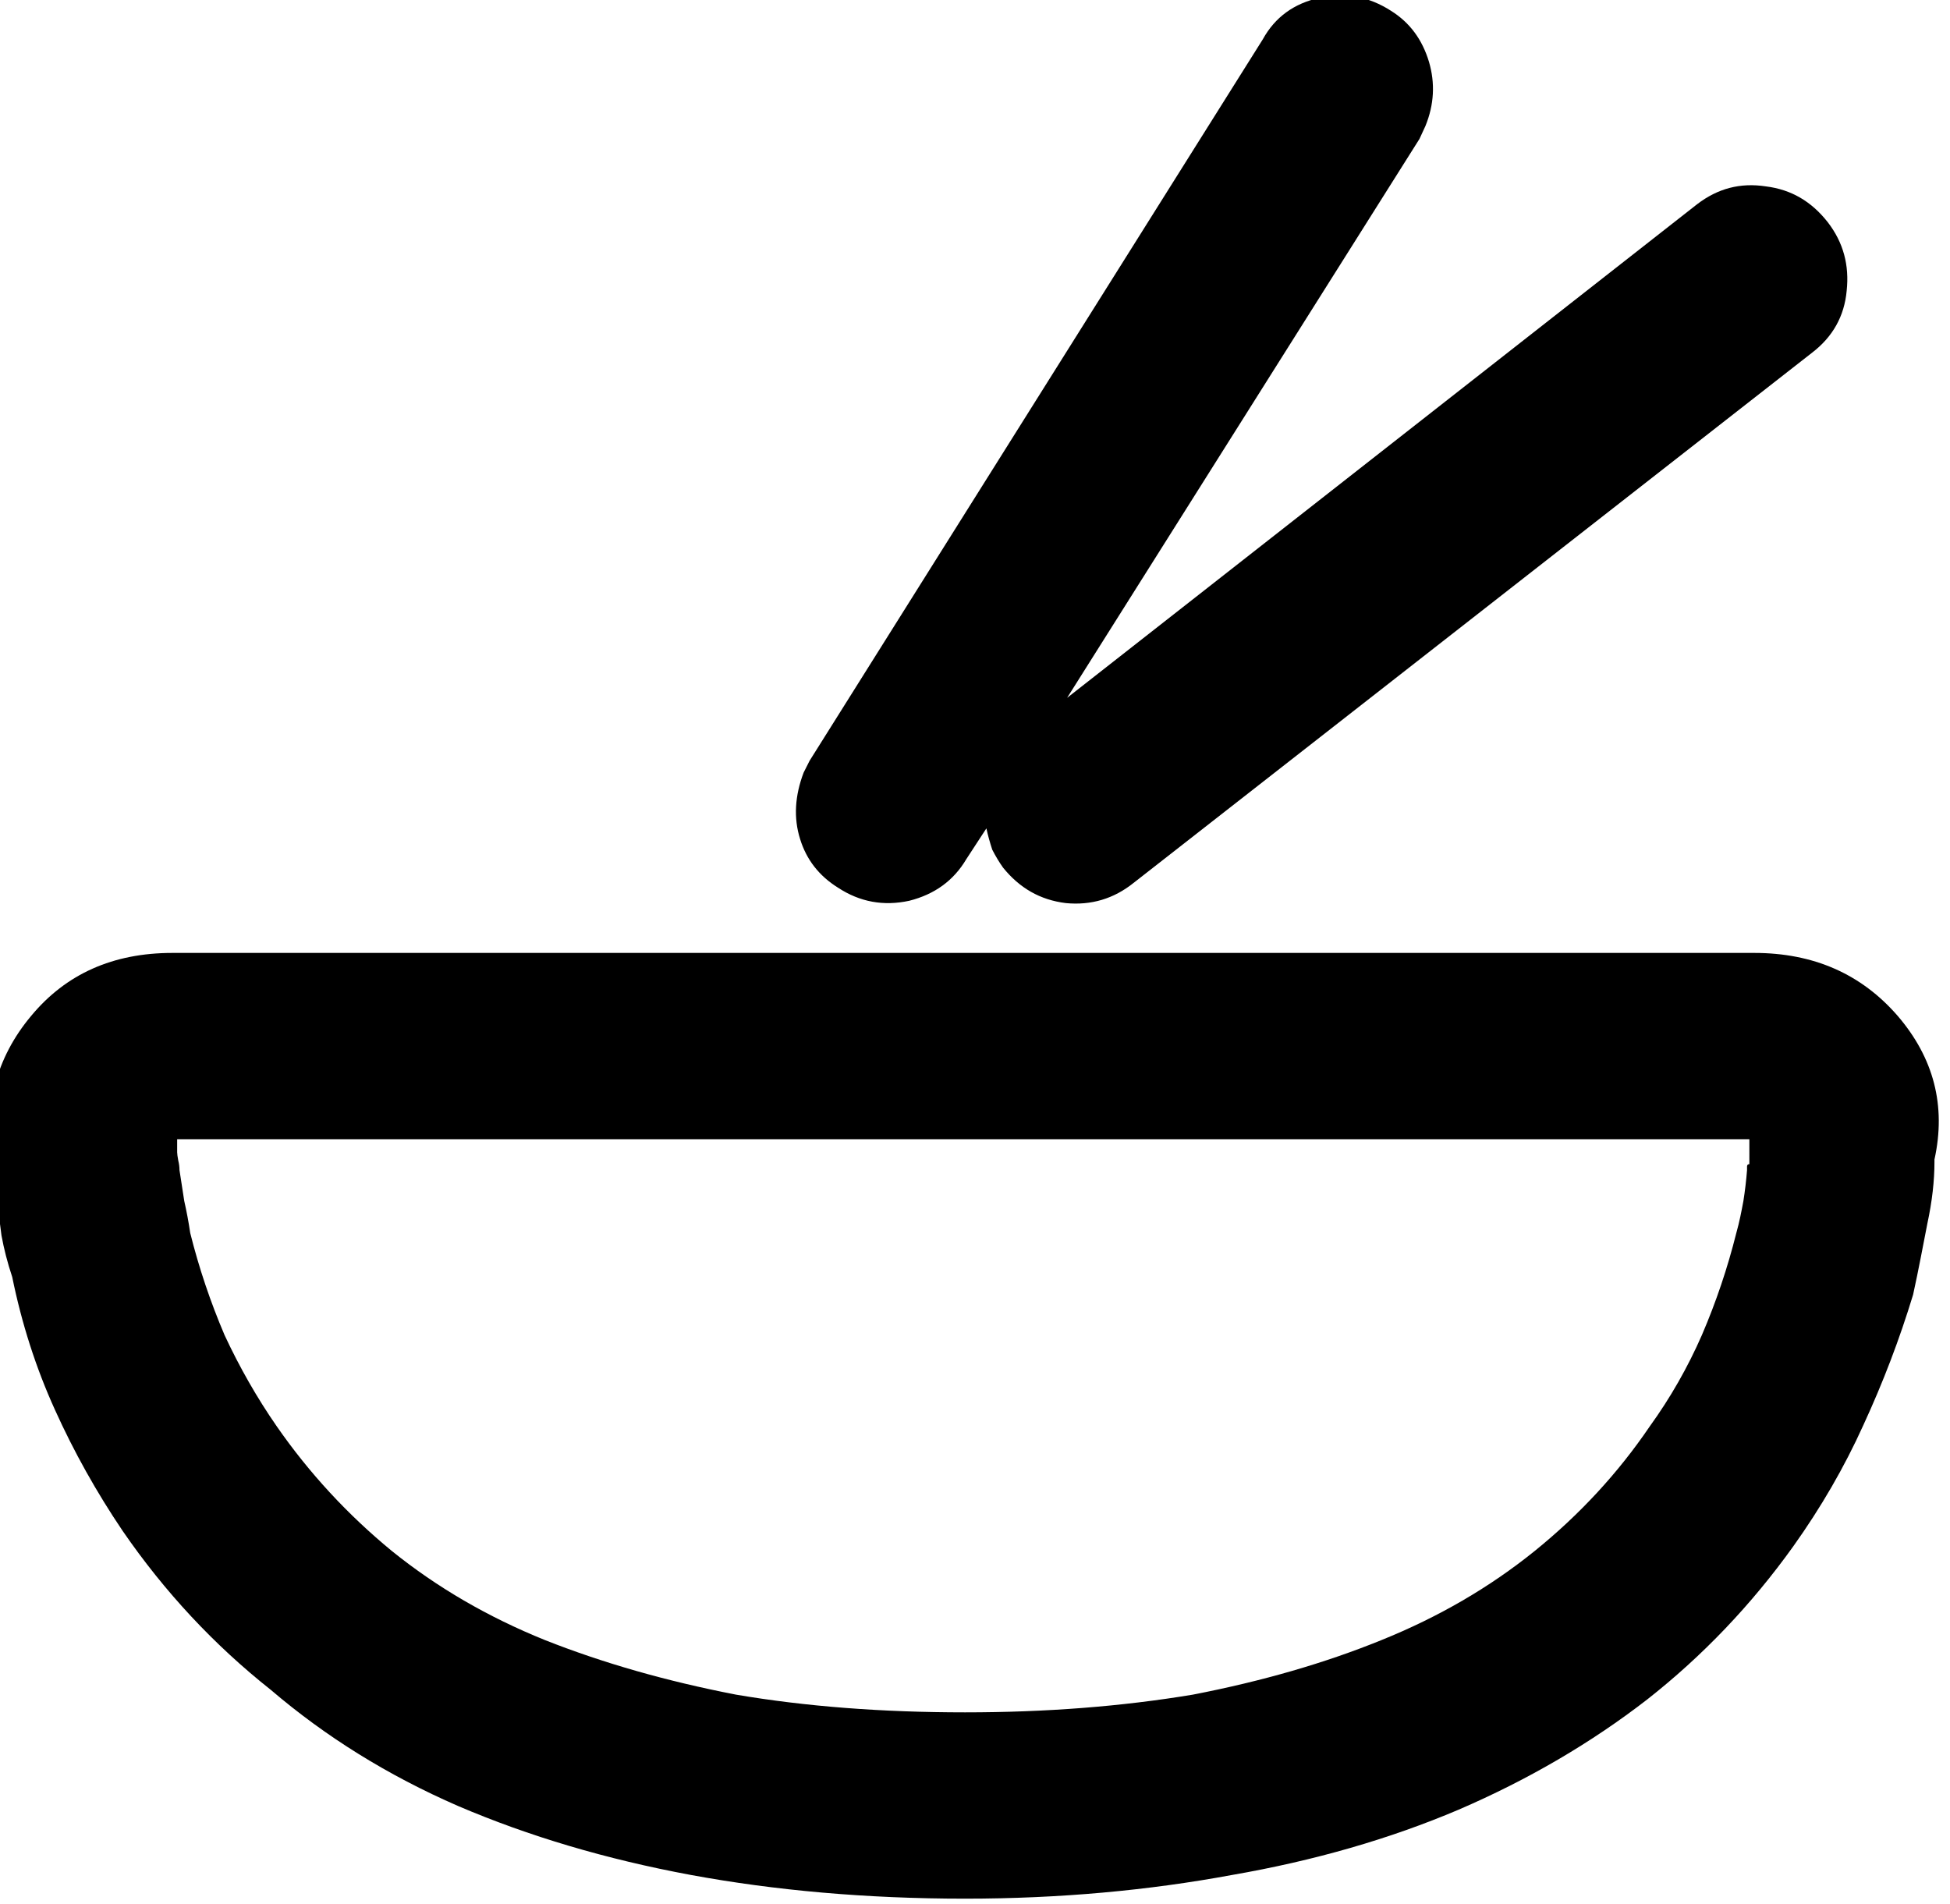 <?xml version="1.0" encoding="UTF-8" standalone="no"?>
<!-- Created with Inkscape (http://www.inkscape.org/) -->

<svg
   version="1.1"
   id="svg1"
   width="25.671"
   height="25.062"
   viewBox="0 0 25.671 25.062"
   xmlns="http://www.w3.org/2000/svg"
   xmlns:svg="http://www.w3.org/2000/svg">
  <defs
     id="defs1" />
  <g
     id="g372"
     transform="translate(-30661.823,-241.865)">
    <path
       id="path389"
       d="m 441.797,190.855 c 0.586,0 1.058,0.207 1.418,0.622 0.355,0.414 0.48,0.886 0.363,1.418 v 0.023 c 0,0.187 -0.023,0.391 -0.07,0.609 -0.043,0.219 -0.086,0.453 -0.141,0.703 -0.133,0.438 -0.297,0.868 -0.492,1.29 -0.187,0.414 -0.418,0.812 -0.691,1.195 -0.414,0.578 -0.895,1.082 -1.442,1.512 -0.554,0.429 -1.176,0.793 -1.863,1.089 -0.68,0.289 -1.426,0.504 -2.238,0.645 -0.821,0.152 -1.7,0.234 -2.637,0.234 -0.977,0 -1.883,-0.082 -2.707,-0.234 -0.84,-0.156 -1.602,-0.383 -2.297,-0.68 -0.699,-0.304 -1.312,-0.687 -1.852,-1.148 -0.562,-0.445 -1.05,-0.969 -1.464,-1.571 -0.258,-0.382 -0.481,-0.781 -0.668,-1.195 -0.188,-0.414 -0.328,-0.851 -0.422,-1.312 -0.047,-0.141 -0.082,-0.278 -0.106,-0.41 -0.015,-0.141 -0.043,-0.278 -0.07,-0.411 0,-0.086 -0.008,-0.152 -0.012,-0.199 -0.008,-0.055 -0.011,-0.082 -0.011,-0.082 -0.09,-0.57 0.039,-1.062 0.386,-1.476 0.344,-0.415 0.809,-0.622 1.395,-0.622 z m -0.047,1.84 h -15.527 v 0.129 c 0,0.016 0.004,0.043 0.011,0.082 0.008,0.032 0.012,0.063 0.012,0.094 0.016,0.102 0.031,0.203 0.047,0.305 0.023,0.101 0.043,0.207 0.059,0.316 0.086,0.344 0.199,0.68 0.339,1.008 0.149,0.32 0.321,0.621 0.516,0.902 0.32,0.461 0.699,0.871 1.137,1.231 0.445,0.359 0.949,0.652 1.511,0.879 0.571,0.226 1.2,0.406 1.887,0.539 0.688,0.117 1.442,0.175 2.262,0.175 0.797,0 1.547,-0.058 2.25,-0.175 0.687,-0.133 1.308,-0.313 1.863,-0.539 0.563,-0.227 1.067,-0.52 1.512,-0.879 0.445,-0.36 0.824,-0.77 1.137,-1.231 0.203,-0.281 0.375,-0.582 0.515,-0.902 0.141,-0.328 0.254,-0.664 0.34,-1.008 0.031,-0.109 0.051,-0.215 0.07,-0.316 0.016,-0.102 0.028,-0.203 0.036,-0.305 0,-0.016 0,-0.027 0,-0.035 0,-0.016 0.007,-0.024 0.023,-0.024 z m -3.539,-11.144 c 0.187,0.117 0.309,0.285 0.375,0.504 0.062,0.211 0.051,0.422 -0.035,0.633 l -0.059,0.128 -3.48,5.52 6.222,-4.875 c 0.204,-0.156 0.426,-0.215 0.68,-0.176 0.25,0.031 0.449,0.149 0.609,0.352 0.157,0.203 0.215,0.429 0.188,0.679 -0.023,0.25 -0.137,0.454 -0.34,0.61 l -6.703,5.238 c -0.195,0.156 -0.418,0.223 -0.668,0.199 -0.254,-0.031 -0.457,-0.148 -0.621,-0.351 -0.039,-0.055 -0.074,-0.114 -0.106,-0.176 -0.023,-0.07 -0.043,-0.141 -0.058,-0.211 l -0.199,0.305 c -0.125,0.211 -0.313,0.347 -0.563,0.41 -0.254,0.055 -0.488,0.012 -0.703,-0.129 -0.188,-0.117 -0.312,-0.277 -0.375,-0.481 -0.066,-0.21 -0.051,-0.429 0.035,-0.656 l 0.059,-0.117 4.476,-7.125 c 0.121,-0.219 0.309,-0.355 0.563,-0.41 0.25,-0.055 0.484,-0.012 0.703,0.129 z"
       style="fill:#000000;fill-opacity:1;fill-rule:nonzero;stroke:none"
       transform="matrix(1.333,0,0,1.333,30096,0)" />
  </g>
</svg>
